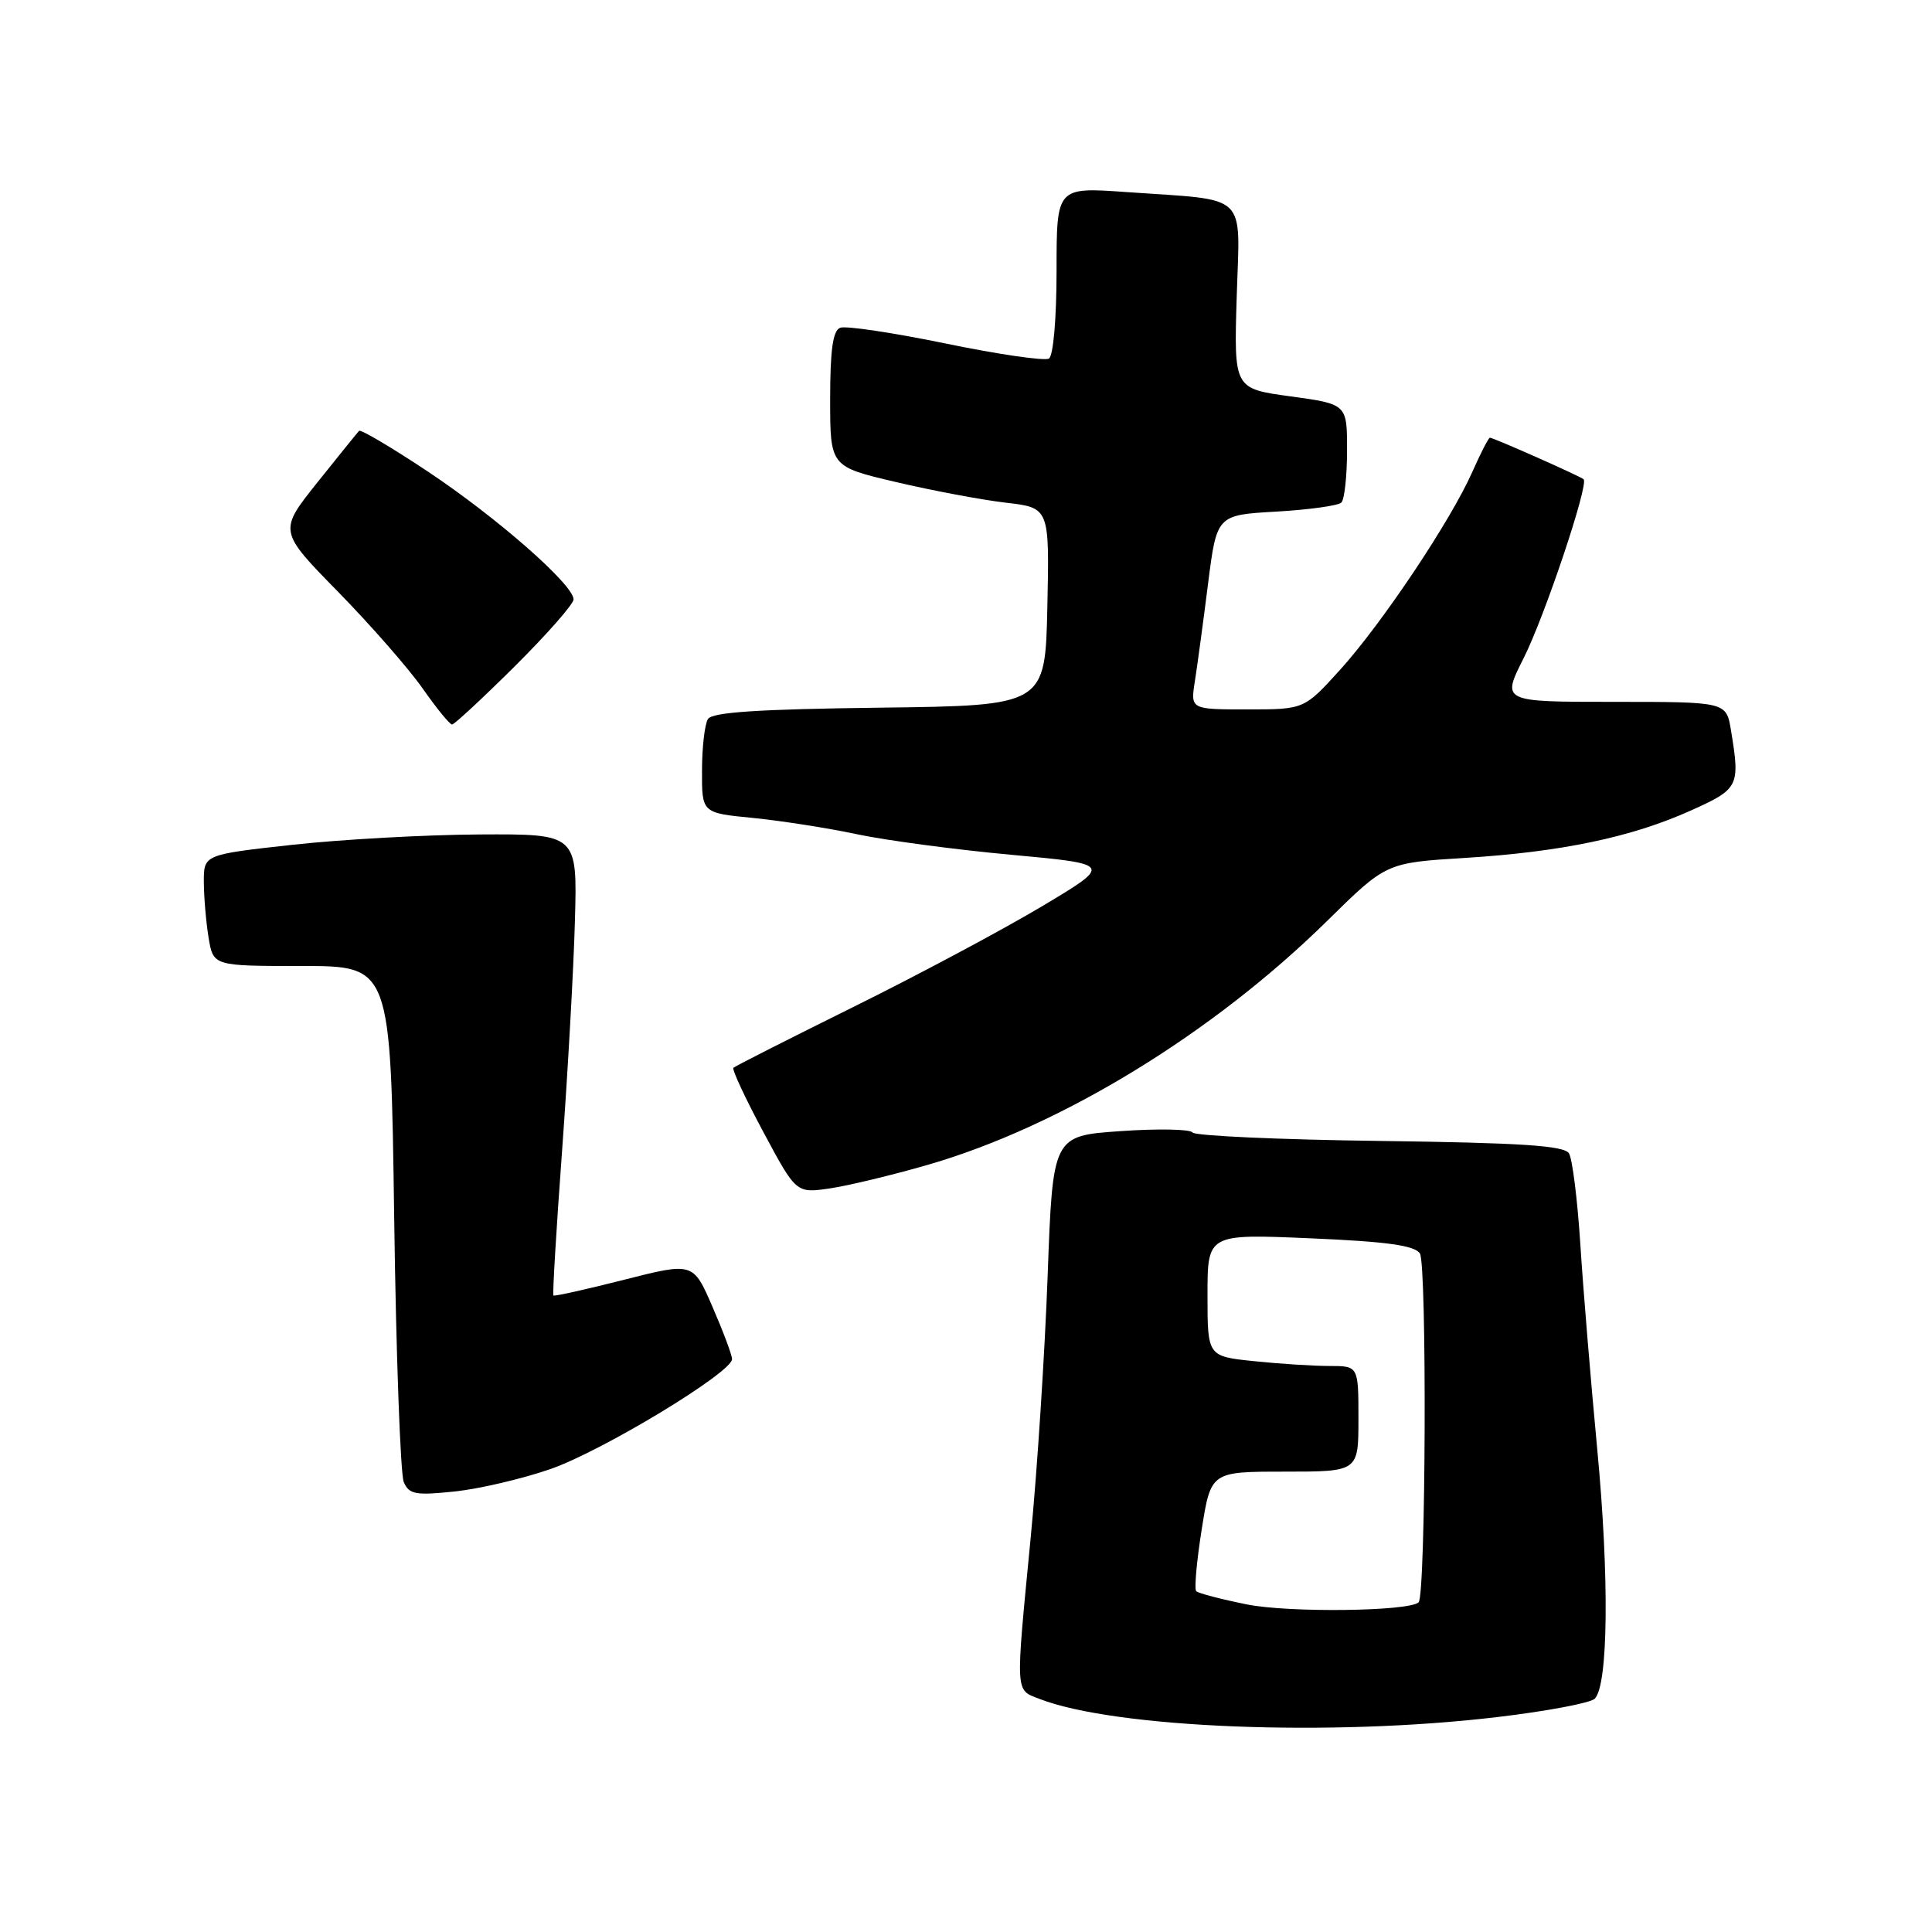 <?xml version="1.0" encoding="UTF-8" standalone="no"?>
<!DOCTYPE svg PUBLIC "-//W3C//DTD SVG 1.1//EN" "http://www.w3.org/Graphics/SVG/1.1/DTD/svg11.dtd" >
<svg xmlns="http://www.w3.org/2000/svg" xmlns:xlink="http://www.w3.org/1999/xlink" version="1.1" viewBox="0 0 256 256">
 <g >
 <path fill="currentColor"
d=" M 198.40 227.52 C 204.94 226.75 210.75 225.65 211.31 225.09 C 213.11 223.29 213.25 208.96 211.64 192.00 C 210.78 182.93 209.77 170.70 209.40 164.83 C 209.02 158.96 208.35 153.56 207.90 152.83 C 207.26 151.80 201.64 151.43 182.81 151.18 C 169.46 151.01 158.30 150.50 158.02 150.06 C 157.73 149.62 153.45 149.53 148.50 149.88 C 139.50 150.50 139.50 150.50 138.82 169.00 C 138.45 179.18 137.44 194.82 136.57 203.76 C 134.54 224.77 134.49 223.85 137.75 225.12 C 147.78 229.00 176.39 230.14 198.40 227.52 Z  M 72.96 194.65 C 79.82 192.26 97.00 181.86 97.00 180.09 C 97.00 179.56 95.84 176.46 94.42 173.19 C 91.85 167.25 91.85 167.25 82.71 169.57 C 77.68 170.85 73.46 171.79 73.33 171.66 C 73.20 171.53 73.71 162.89 74.48 152.46 C 75.24 142.03 76.01 128.32 76.18 122.00 C 76.50 110.50 76.50 110.50 63.50 110.57 C 56.35 110.61 45.21 111.23 38.75 111.94 C 27.00 113.24 27.00 113.24 27.01 116.87 C 27.02 118.87 27.30 122.19 27.64 124.25 C 28.26 128.00 28.26 128.00 40.01 128.00 C 51.77 128.00 51.77 128.00 52.23 161.25 C 52.48 179.54 53.06 195.34 53.50 196.38 C 54.21 198.02 55.05 198.17 60.23 197.63 C 63.49 197.29 69.22 195.95 72.96 194.65 Z  M 122.96 154.34 C 140.58 149.24 160.67 136.97 175.89 121.99 C 183.68 114.32 183.68 114.32 194.09 113.68 C 206.85 112.89 216.14 110.95 224.02 107.41 C 230.43 104.53 230.59 104.21 229.36 96.75 C 228.74 93.00 228.74 93.00 213.85 93.00 C 198.97 93.00 198.97 93.00 201.88 87.23 C 204.66 81.73 210.54 64.20 209.84 63.51 C 209.44 63.12 197.90 58.00 197.42 58.00 C 197.24 58.00 196.19 60.04 195.09 62.53 C 192.23 68.99 183.14 82.59 177.57 88.75 C 172.81 94.00 172.81 94.00 165.28 94.00 C 157.74 94.00 157.74 94.00 158.33 90.25 C 158.65 88.19 159.44 82.39 160.07 77.37 C 161.23 68.24 161.23 68.24 169.12 67.79 C 173.45 67.54 177.34 67.00 177.74 66.59 C 178.15 66.18 178.49 63.08 178.49 59.70 C 178.50 53.55 178.50 53.55 171.00 52.52 C 163.50 51.50 163.50 51.50 163.87 39.36 C 164.29 25.30 165.67 26.61 149.25 25.45 C 140.00 24.79 140.00 24.79 140.00 35.83 C 140.00 42.19 139.57 47.15 138.99 47.51 C 138.44 47.85 132.28 46.96 125.32 45.52 C 118.36 44.09 112.07 43.14 111.33 43.43 C 110.36 43.80 110.00 46.35 110.00 52.89 C 110.00 61.83 110.00 61.83 118.75 63.88 C 123.56 65.01 130.10 66.24 133.28 66.61 C 139.06 67.28 139.06 67.28 138.78 80.39 C 138.50 93.50 138.50 93.50 116.55 93.77 C 100.51 93.97 94.38 94.37 93.81 95.27 C 93.38 95.95 93.02 99.03 93.02 102.11 C 93.00 107.72 93.00 107.72 99.75 108.38 C 103.46 108.75 109.65 109.71 113.50 110.53 C 117.35 111.35 126.56 112.58 133.97 113.26 C 147.44 114.50 147.44 114.50 137.95 120.16 C 132.73 123.27 121.51 129.26 113.01 133.46 C 104.51 137.67 97.39 141.28 97.18 141.49 C 96.97 141.70 98.75 145.53 101.15 150.00 C 105.50 158.12 105.50 158.12 109.96 157.47 C 112.41 157.11 118.26 155.70 122.96 154.34 Z  M 68.23 88.27 C 72.50 84.02 76.00 80.04 76.00 79.42 C 76.00 77.48 65.85 68.58 56.72 62.50 C 51.91 59.30 47.80 56.87 47.58 57.09 C 47.36 57.32 44.87 60.40 42.05 63.93 C 36.91 70.37 36.91 70.37 44.81 78.43 C 49.15 82.87 54.20 88.64 56.02 91.25 C 57.85 93.86 59.59 96.00 59.90 96.00 C 60.20 96.00 63.95 92.52 68.23 88.27 Z  M 165.25 212.60 C 161.82 211.91 158.78 211.12 158.51 210.84 C 158.23 210.57 158.56 206.89 159.23 202.67 C 160.45 195.00 160.45 195.00 170.23 195.00 C 180.00 195.00 180.00 195.00 180.00 188.00 C 180.00 181.00 180.00 181.00 176.15 181.00 C 174.03 181.00 169.53 180.71 166.15 180.36 C 160.00 179.72 160.00 179.72 160.00 171.61 C 160.00 163.50 160.00 163.50 173.58 164.08 C 183.70 164.51 187.42 165.02 188.14 166.08 C 189.09 167.48 188.93 211.45 187.97 212.32 C 186.64 213.52 170.81 213.71 165.25 212.60 Z "/>
</g>
</svg>